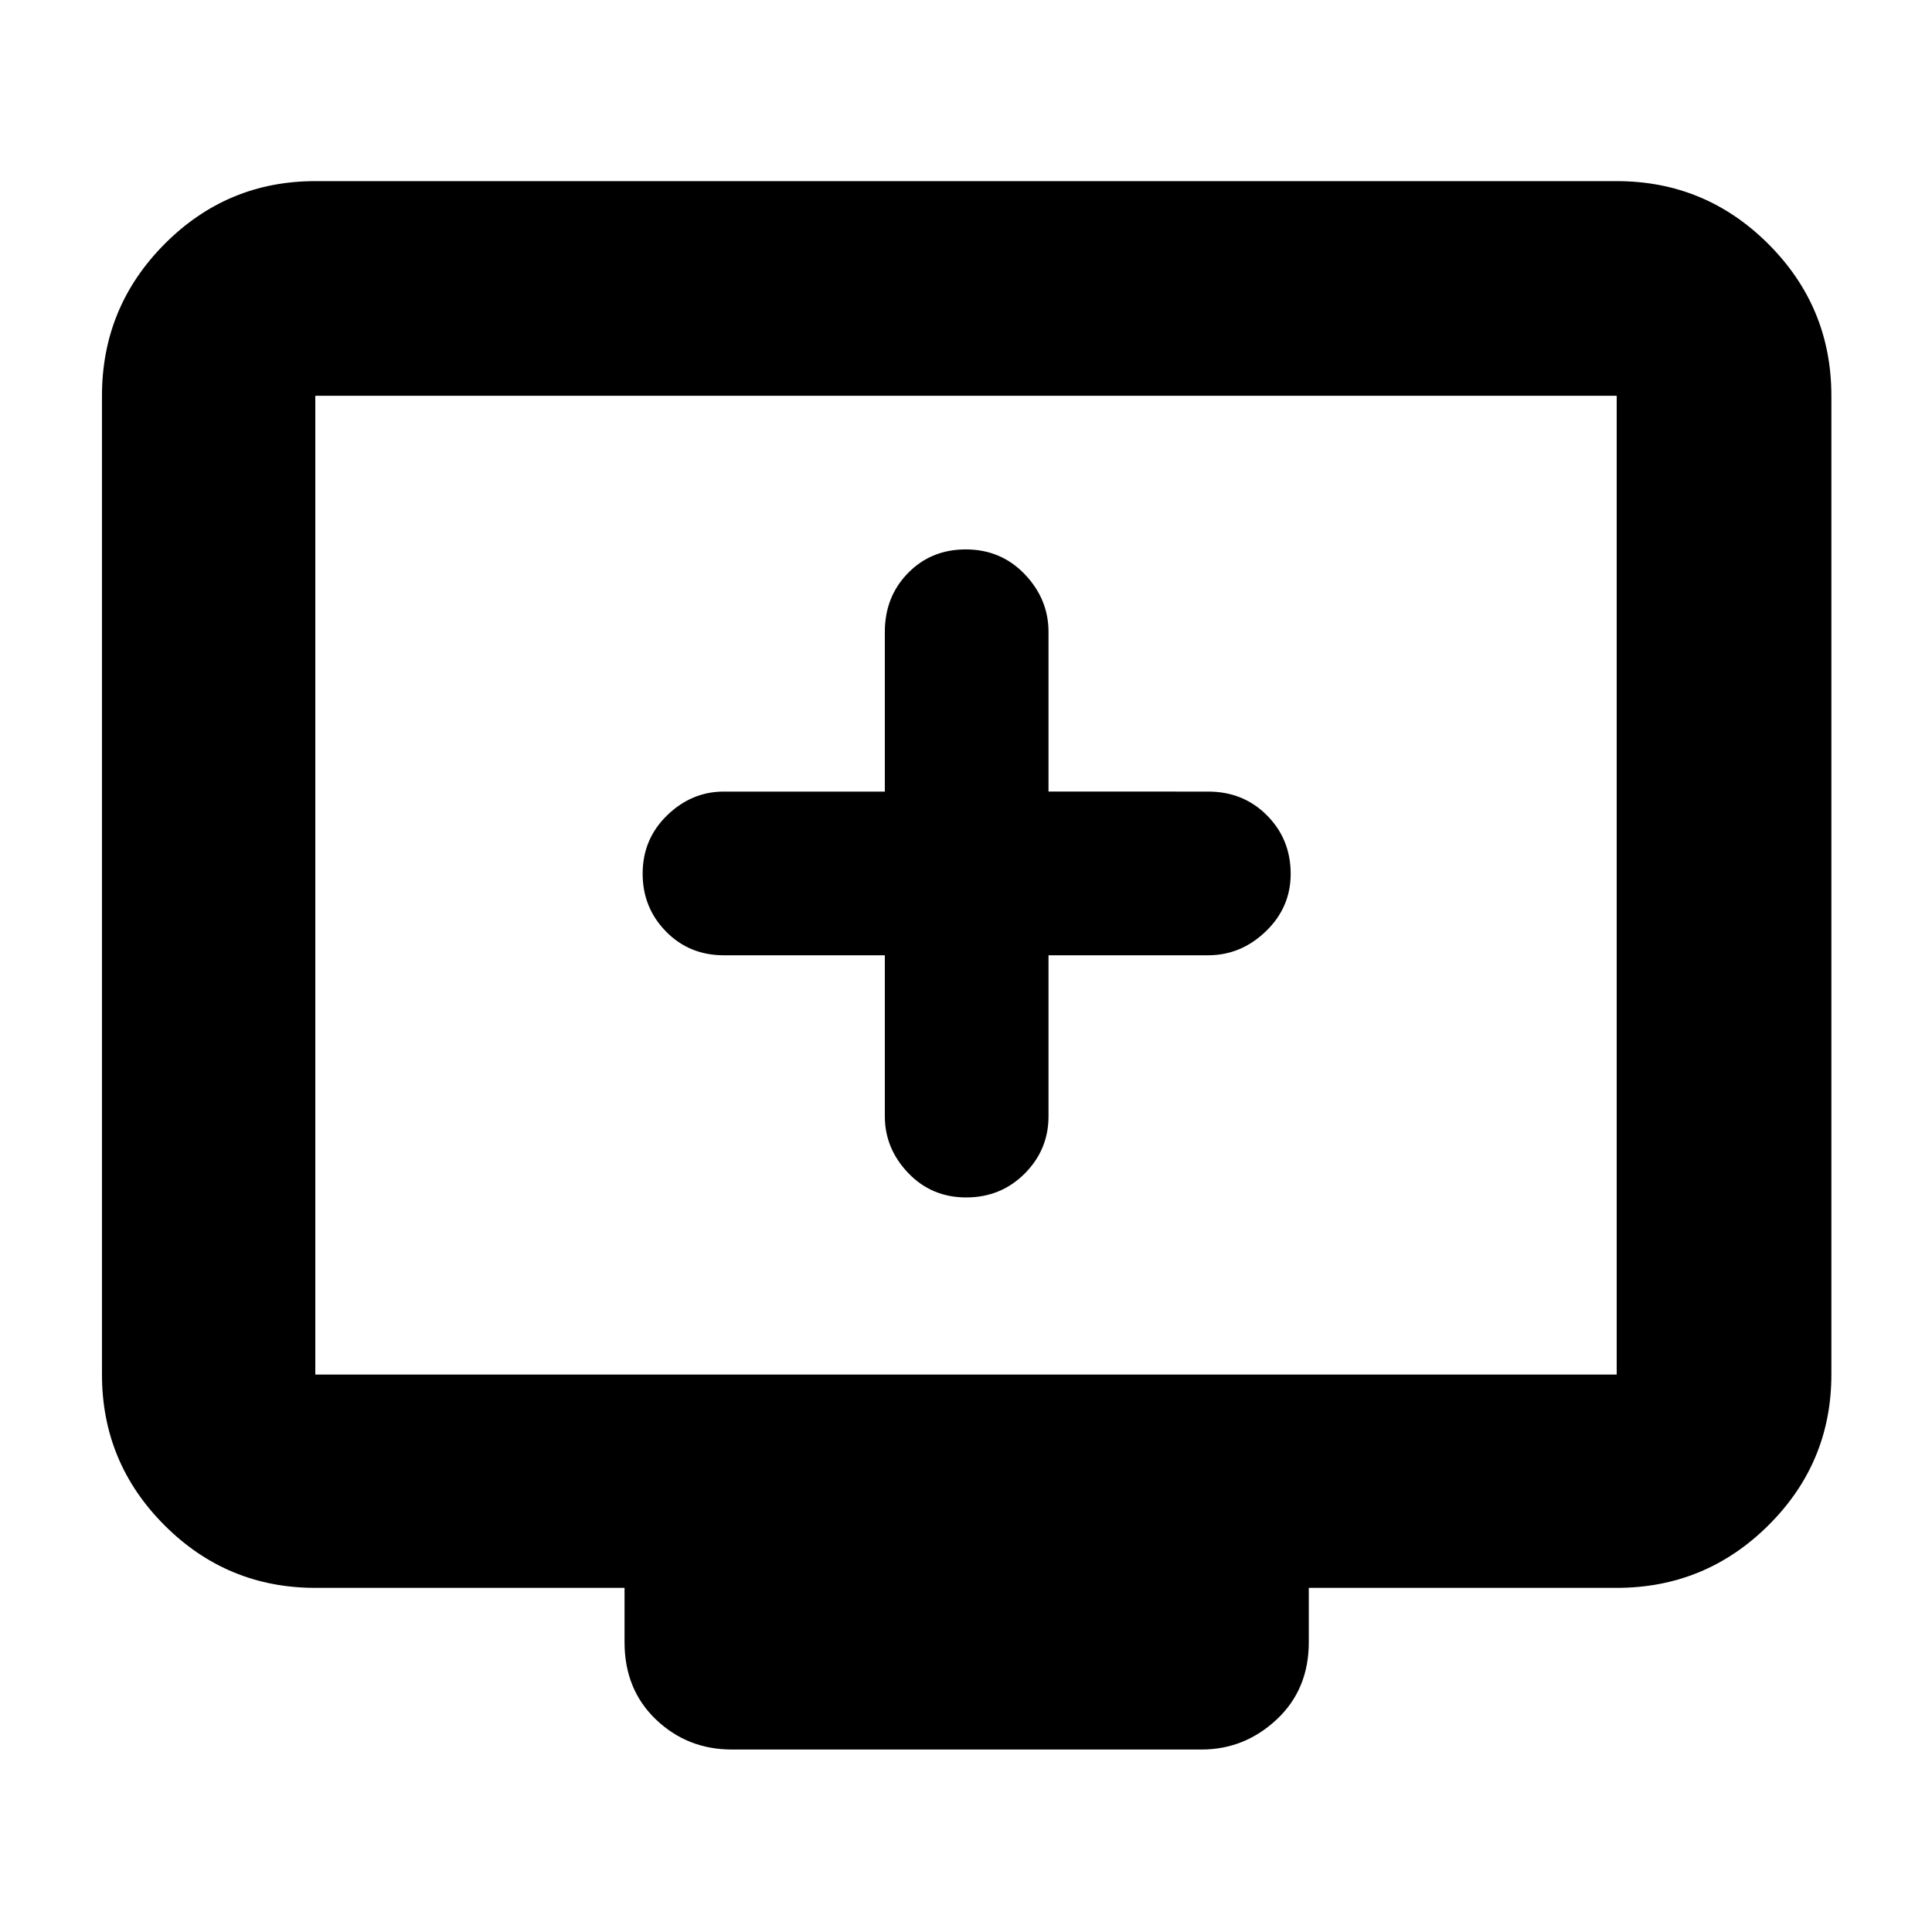<svg xmlns="http://www.w3.org/2000/svg" height="40" viewBox="0 -960 960 960" width="40"><path d="M439.67-485.33v80q0 16.01 11.6 28.17Q462.88-365 480.11-365q17.22 0 29.06-11.86Q521-388.72 521-405.33v-80h79.33q16.3 0 28.65-11.89 12.35-11.89 12.35-28.55 0-17.23-11.76-29.06-11.77-11.84-29.24-11.84H521V-646q0-16.3-11.8-28.65Q497.4-687 479.88-687q-17.23 0-28.72 11.77-11.49 11.76-11.49 29.23v79.33h-80q-16.02 0-28.18 11.8t-12.16 28.99q0 16.9 11.58 28.72 11.57 11.83 28.76 11.83h80ZM156.67-171q-43.83 0-74.92-31.09Q50.67-233.17 50.67-277v-486.33q0-44.1 31.08-75.39Q112.84-870 156.67-870h646.66q44.1 0 75.39 31.28Q910-807.43 910-763.33V-277q0 43.83-31.28 74.91Q847.43-171 803.33-171h-153v27q0 23.5-15.98 38.42Q618.37-90.67 597-90.67H363.67q-22.1 0-37.72-14.91-15.62-14.92-15.62-38.42v-27H156.67Zm0-106h646.66v-486.33H156.67V-277Zm0 0v-486.33V-277Z"/></svg>